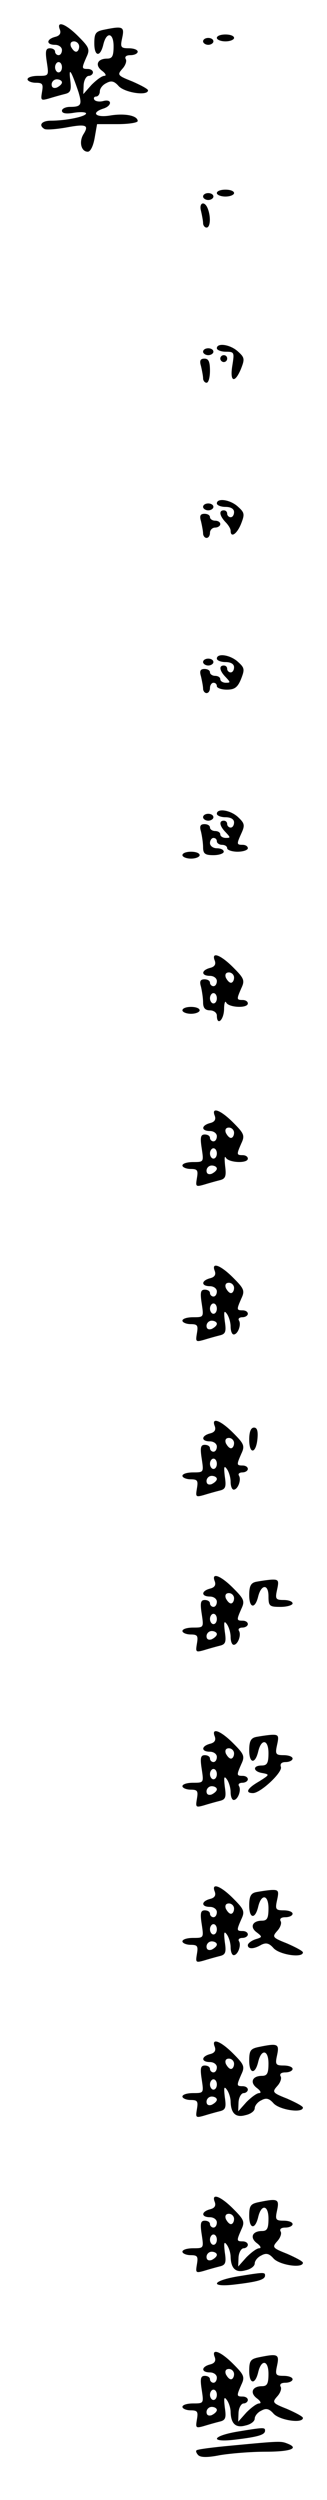 <?xml version="1.0" standalone="no"?>
<!DOCTYPE svg PUBLIC "-//W3C//DTD SVG 20010904//EN"
 "http://www.w3.org/TR/2001/REC-SVG-20010904/DTD/svg10.dtd">
<svg version="1.0" xmlns="http://www.w3.org/2000/svg"
 width="95pt" height="725pt" viewBox="0 0 95 725"
 preserveAspectRatio="xMidYMid meet">
<g transform="translate(0,725) scale(0.1,-0.1)"
fill="#000000" stroke="none">
<path d="M174 7164 c4 -11 -1 -18 -14 -21 -26 -7 -26 -23 0 -23 11 0 20 -7 20
-15 0 -8 -4 -15 -10 -15 -5 0 -10 5 -10 10 0 6 -7 10 -15 10 -12 0 -14 -8 -9
-40 6 -40 6 -40 -25 -40 -17 0 -31 -4 -31 -10 0 -5 11 -10 24 -10 20 0 22 -4
18 -27 -4 -24 -3 -25 19 -19 13 4 34 10 46 13 18 4 21 10 17 42 -5 39 3 26 24
-36 11 -37 8 -43 -25 -43 -12 0 -23 -5 -23 -11 0 -8 12 -10 35 -6 19 3 35 2
35 -2 0 -9 -58 -21 -102 -21 -27 0 -37 -13 -19 -24 5 -3 33 -1 62 4 59 11 69
8 51 -20 -13 -22 -6 -50 13 -50 8 0 16 17 20 40 l7 40 59 0 c32 0 59 4 59 9 0
16 -38 23 -80 16 -42 -7 -57 8 -20 20 26 8 26 29 0 22 -11 -3 -23 -1 -26 4 -3
5 0 9 5 9 6 0 11 7 11 15 0 8 8 19 19 24 14 8 23 6 36 -9 18 -19 85 -29 85
-12 0 4 -21 15 -46 26 -43 17 -44 19 -28 37 9 10 13 23 9 28 -3 7 2 11 14 11
12 0 21 5 21 10 0 6 -12 10 -26 10 -23 0 -25 3 -19 30 7 33 2 35 -52 24 -25
-5 -29 -10 -29 -40 0 -38 17 -41 26 -4 9 39 30 36 30 -4 0 -29 -4 -36 -19 -36
-28 0 -36 -19 -15 -35 11 -8 14 -15 7 -15 -7 0 -23 -12 -37 -26 l-24 -27 1 27
c1 14 8 26 15 26 6 0 12 5 12 10 0 6 -7 10 -15 10 -18 0 -18 2 -4 34 11 23 8
29 -24 61 -37 37 -64 46 -53 19z m56 -49 c0 -8 -4 -15 -9 -15 -5 0 -11 7 -15
15 -3 9 0 15 9 15 8 0 15 -7 15 -15z m-50 -60 c0 -8 -4 -15 -10 -15 -5 0 -10
7 -10 15 0 8 5 15 10 15 6 0 10 -7 10 -15z m0 -44 c0 -5 -7 -11 -15 -15 -9 -3
-15 0 -15 9 0 8 7 15 15 15 8 0 15 -4 15 -9z"/>
<path d="M630 7140 c0 -5 11 -10 25 -10 14 0 25 5 25 10 0 6 -11 10 -25 10
-14 0 -25 -4 -25 -10z"/>
<path d="M590 7130 c0 -5 7 -10 15 -10 8 0 15 5 15 10 0 6 -7 10 -15 10 -8 0
-15 -4 -15 -10z"/>
<path d="M630 6690 c0 -5 11 -10 25 -10 14 0 25 5 25 10 0 6 -11 10 -25 10
-14 0 -25 -4 -25 -10z"/>
<path d="M590 6680 c0 -5 7 -10 15 -10 8 0 15 5 15 10 0 6 -7 10 -15 10 -8 0
-15 -4 -15 -10z"/>
<path d="M584 6638 c3 -13 6 -29 6 -35 0 -7 5 -13 10 -13 11 0 13 30 4 54 -9
25 -27 19 -20 -6z"/>
<path d="M630 6240 c0 -5 12 -10 26 -10 25 0 25 -2 19 -40 -8 -48 7 -53 25
-10 11 28 11 33 -8 50 -22 21 -62 27 -62 10z"/>
<path d="M590 6230 c0 -5 7 -10 15 -10 8 0 15 5 15 10 0 6 -7 10 -15 10 -8 0
-15 -4 -15 -10z"/>
<path d="M640 6210 c0 -5 5 -10 10 -10 6 0 10 5 10 10 0 6 -4 10 -10 10 -5 0
-10 -4 -10 -10z"/>
<path d="M584 6188 c3 -13 6 -29 6 -35 0 -7 5 -13 10 -13 6 0 10 16 10 35 0
26 -4 35 -16 35 -12 0 -15 -6 -10 -22z"/>
<path d="M630 5790 c0 -5 11 -10 25 -10 16 0 25 -6 25 -15 0 -8 -4 -15 -10
-15 -5 0 -10 5 -10 10 0 6 -4 10 -10 10 -15 0 -12 -16 5 -34 8 -8 15 -19 15
-25 0 -22 18 -10 30 19 11 28 11 33 -8 50 -22 21 -62 27 -62 10z"/>
<path d="M590 5780 c0 -5 7 -10 15 -10 8 0 15 5 15 10 0 6 -7 10 -15 10 -8 0
-15 -4 -15 -10z"/>
<path d="M584 5738 c3 -13 6 -29 6 -35 0 -7 5 -13 10 -13 6 0 10 7 10 15 0 8
7 15 15 15 8 0 15 5 15 10 0 6 -7 10 -15 10 -8 0 -15 5 -15 10 0 6 -7 10 -16
10 -12 0 -15 -6 -10 -22z"/>
<path d="M630 5340 c0 -5 11 -10 25 -10 16 0 25 -6 25 -15 0 -8 -4 -15 -10
-15 -5 0 -10 5 -10 10 0 6 -4 10 -10 10 -15 0 -12 -16 6 -34 14 -15 14 -16 0
-16 -9 0 -16 5 -16 10 0 6 -7 10 -15 10 -8 0 -15 5 -15 10 0 6 -7 10 -16 10
-12 0 -15 -6 -10 -22 3 -13 6 -29 6 -35 0 -7 5 -13 10 -13 6 0 10 7 10 15 0 8
5 15 10 15 6 0 10 -4 10 -10 0 -5 13 -10 29 -10 22 0 31 6 41 30 11 28 11 33
-8 50 -22 21 -62 27 -62 10z"/>
<path d="M590 5330 c0 -5 7 -10 15 -10 8 0 15 5 15 10 0 6 -7 10 -15 10 -8 0
-15 -4 -15 -10z"/>
<path d="M630 4890 c0 -5 11 -10 25 -10 16 0 25 -6 25 -15 0 -8 -4 -15 -10
-15 -5 0 -10 5 -10 10 0 6 -4 10 -10 10 -15 0 -12 -16 6 -34 14 -15 14 -16 0
-16 -9 0 -16 5 -16 10 0 6 -7 10 -15 10 -8 0 -15 5 -15 10 0 6 -7 10 -16 10
-12 0 -15 -6 -10 -22 3 -13 6 -33 6 -45 0 -19 6 -23 30 -23 17 0 30 5 30 10 0
6 -9 10 -20 10 -11 0 -20 7 -20 15 0 8 5 15 10 15 6 0 10 -4 10 -10 0 -5 7
-10 15 -10 8 0 15 -4 15 -10 0 -5 14 -10 30 -10 17 0 30 5 30 10 0 6 -7 10
-15 10 -18 0 -18 2 -3 35 10 22 8 28 -10 45 -22 21 -62 27 -62 10z"/>
<path d="M590 4880 c0 -5 7 -10 15 -10 8 0 15 5 15 10 0 6 -7 10 -15 10 -8 0
-15 -4 -15 -10z"/>
<path d="M530 4770 c0 -5 11 -10 25 -10 14 0 25 5 25 10 0 6 -11 10 -25 10
-14 0 -25 -4 -25 -10z"/>
<path d="M624 4464 c4 -11 -1 -18 -14 -21 -26 -7 -26 -23 0 -23 11 0 20 -7 20
-15 0 -8 -4 -15 -10 -15 -5 0 -10 5 -10 10 0 6 -7 10 -16 10 -12 0 -15 -6 -10
-22 3 -13 6 -33 6 -45 0 -16 6 -23 20 -23 11 0 20 -7 20 -15 0 -31 20 -14 21
18 0 17 3 26 6 20 6 -15 63 -18 63 -3 0 6 -7 10 -15 10 -18 0 -18 2 -4 34 11
23 8 29 -24 61 -37 37 -64 46 -53 19z m56 -49 c0 -8 -4 -15 -9 -15 -5 0 -11 7
-15 15 -3 9 0 15 9 15 8 0 15 -7 15 -15z m-50 -60 c0 -8 -4 -15 -10 -15 -5 0
-10 7 -10 15 0 8 5 15 10 15 6 0 10 -7 10 -15z"/>
<path d="M530 4320 c0 -5 11 -10 25 -10 14 0 25 5 25 10 0 6 -11 10 -25 10
-14 0 -25 -4 -25 -10z"/>
<path d="M624 4014 c4 -11 -1 -18 -14 -21 -26 -7 -26 -23 0 -23 11 0 20 -7 20
-15 0 -8 -4 -15 -10 -15 -5 0 -10 5 -10 10 0 6 -7 10 -15 10 -12 0 -14 -8 -9
-40 6 -40 6 -40 -25 -40 -17 0 -31 -4 -31 -10 0 -5 11 -10 24 -10 20 0 22 -4
18 -27 -4 -24 -3 -25 19 -19 13 4 34 10 46 13 18 4 21 11 17 42 -2 20 -2 30 2
24 7 -15 64 -18 64 -3 0 6 -7 10 -15 10 -18 0 -18 2 -4 34 11 23 8 29 -24 61
-37 37 -64 46 -53 19z m56 -49 c0 -8 -4 -15 -9 -15 -5 0 -11 7 -15 15 -3 9 0
15 9 15 8 0 15 -7 15 -15z m-50 -60 c0 -8 -4 -15 -10 -15 -5 0 -10 7 -10 15 0
8 5 15 10 15 6 0 10 -7 10 -15z m0 -44 c0 -5 -7 -11 -15 -15 -9 -3 -15 0 -15
9 0 8 7 15 15 15 8 0 15 -4 15 -9z"/>
<path d="M624 3564 c4 -11 -1 -18 -14 -21 -26 -7 -26 -23 0 -23 11 0 20 -7 20
-15 0 -8 -4 -15 -10 -15 -5 0 -10 5 -10 10 0 6 -7 10 -15 10 -12 0 -14 -8 -9
-40 6 -40 6 -40 -25 -40 -17 0 -31 -4 -31 -10 0 -5 11 -10 24 -10 20 0 22 -4
18 -27 -4 -24 -3 -25 19 -19 13 4 34 10 46 13 18 4 21 10 16 42 -3 27 -2 32 6
21 6 -8 11 -25 11 -37 0 -13 4 -23 9 -23 12 0 23 29 15 41 -3 5 2 9 10 9 9 0
16 5 16 10 0 6 -7 10 -15 10 -18 0 -18 2 -4 34 11 23 8 29 -24 61 -37 37 -64
46 -53 19z m56 -49 c0 -8 -4 -15 -9 -15 -5 0 -11 7 -15 15 -3 9 0 15 9 15 8 0
15 -7 15 -15z m-50 -60 c0 -8 -4 -15 -10 -15 -5 0 -10 7 -10 15 0 8 5 15 10
15 6 0 10 -7 10 -15z m0 -44 c0 -5 -7 -11 -15 -15 -9 -3 -15 0 -15 9 0 8 7 15
15 15 8 0 15 -4 15 -9z"/>
<path d="M624 3114 c4 -11 -1 -18 -14 -21 -26 -7 -26 -23 0 -23 11 0 20 -7 20
-15 0 -8 -4 -15 -10 -15 -5 0 -10 5 -10 10 0 6 -7 10 -15 10 -12 0 -14 -8 -9
-40 6 -40 6 -40 -25 -40 -17 0 -31 -4 -31 -10 0 -5 11 -10 24 -10 20 0 22 -4
18 -27 -4 -24 -3 -25 19 -19 13 4 34 10 46 13 18 4 21 10 16 42 -3 27 -2 32 6
21 6 -8 11 -25 11 -37 0 -13 4 -23 9 -23 12 0 23 29 15 41 -3 5 2 9 10 9 9 0
16 5 16 10 0 6 -7 10 -15 10 -18 0 -18 2 -4 34 11 23 8 29 -24 61 -37 37 -64
46 -53 19z m56 -49 c0 -8 -4 -15 -9 -15 -5 0 -11 7 -15 15 -3 9 0 15 9 15 8 0
15 -7 15 -15z m-50 -60 c0 -8 -4 -15 -10 -15 -5 0 -10 7 -10 15 0 8 5 15 10
15 6 0 10 -7 10 -15z m0 -44 c0 -5 -7 -11 -15 -15 -9 -3 -15 0 -15 9 0 8 7 15
15 15 8 0 15 -4 15 -9z"/>
<path d="M724 3075 c0 -44 20 -41 24 3 2 22 -1 32 -10 32 -9 0 -14 -12 -14
-35z"/>
<path d="M624 2664 c4 -11 -1 -18 -14 -21 -26 -7 -26 -23 0 -23 11 0 20 -7 20
-15 0 -8 -4 -15 -10 -15 -5 0 -10 5 -10 10 0 6 -7 10 -15 10 -12 0 -14 -8 -9
-40 6 -40 6 -40 -25 -40 -17 0 -31 -4 -31 -10 0 -5 11 -10 24 -10 20 0 22 -4
18 -27 -4 -24 -3 -25 19 -19 13 4 34 10 46 13 18 4 21 10 16 42 -3 27 -2 32 6
21 6 -8 11 -25 11 -37 0 -13 4 -23 9 -23 12 0 23 29 15 41 -3 5 2 9 10 9 9 0
16 5 16 10 0 6 -7 10 -15 10 -18 0 -18 2 -4 34 11 23 8 29 -24 61 -37 37 -64
46 -53 19z m56 -49 c0 -8 -4 -15 -9 -15 -5 0 -11 7 -15 15 -3 9 0 15 9 15 8 0
15 -7 15 -15z m-50 -60 c0 -8 -4 -15 -10 -15 -5 0 -10 7 -10 15 0 8 5 15 10
15 6 0 10 -7 10 -15z m0 -44 c0 -5 -7 -11 -15 -15 -9 -3 -15 0 -15 9 0 8 7 15
15 15 8 0 15 -4 15 -9z"/>
<path d="M745 2663 c-16 -3 -21 -12 -21 -39 0 -38 17 -41 26 -4 9 36 30 37 30
1 0 -29 3 -31 35 -31 19 0 35 5 35 10 0 6 -12 10 -26 10 -23 0 -25 3 -19 30 6
27 4 30 -17 29 -13 -1 -32 -4 -43 -6z"/>
<path d="M624 2214 c4 -11 -1 -18 -14 -21 -26 -7 -26 -23 0 -23 11 0 20 -7 20
-15 0 -8 -4 -15 -10 -15 -5 0 -10 5 -10 10 0 6 -7 10 -15 10 -12 0 -14 -8 -9
-40 6 -40 6 -40 -25 -40 -17 0 -31 -4 -31 -10 0 -5 11 -10 24 -10 20 0 22 -4
18 -27 -4 -24 -3 -25 19 -19 13 4 34 10 46 13 18 4 21 10 16 42 -3 27 -2 32 6
21 6 -8 11 -25 11 -37 0 -13 4 -23 9 -23 12 0 23 29 15 41 -3 5 2 9 10 9 9 0
16 5 16 10 0 6 -7 10 -15 10 -18 0 -18 2 -4 34 11 23 8 29 -24 61 -37 37 -64
46 -53 19z m56 -49 c0 -8 -4 -15 -9 -15 -5 0 -11 7 -15 15 -3 9 0 15 9 15 8 0
15 -7 15 -15z m-50 -60 c0 -8 -4 -15 -10 -15 -5 0 -10 7 -10 15 0 8 5 15 10
15 6 0 10 -7 10 -15z m0 -44 c0 -5 -7 -11 -15 -15 -9 -3 -15 0 -15 9 0 8 7 15
15 15 8 0 15 -4 15 -9z"/>
<path d="M745 2213 c-16 -3 -21 -12 -21 -39 0 -38 17 -41 26 -4 9 39 30 36 30
-4 0 -29 -4 -36 -20 -36 -27 0 -25 -18 3 -22 21 -4 20 -5 -10 -24 -35 -20 -42
-34 -18 -34 22 0 87 61 81 76 -3 9 2 14 14 14 11 0 20 5 20 10 0 6 -12 10 -26
10 -23 0 -25 3 -19 30 6 27 4 30 -17 29 -13 -1 -32 -4 -43 -6z"/>
<path d="M624 1764 c4 -11 -1 -18 -14 -21 -26 -7 -26 -23 0 -23 11 0 20 -7 20
-15 0 -8 -4 -15 -10 -15 -5 0 -10 5 -10 10 0 6 -7 10 -15 10 -12 0 -14 -8 -9
-40 6 -40 6 -40 -25 -40 -17 0 -31 -4 -31 -10 0 -5 11 -10 24 -10 20 0 22 -4
18 -27 -4 -24 -3 -25 19 -19 13 4 34 10 46 13 18 4 21 10 16 42 -3 27 -2 32 6
21 6 -8 11 -25 11 -37 0 -13 4 -23 9 -23 12 0 23 29 15 41 -3 5 2 9 10 9 9 0
16 5 16 10 0 6 -7 10 -15 10 -18 0 -18 2 -4 34 11 23 8 29 -24 61 -37 37 -64
46 -53 19z m56 -49 c0 -8 -4 -15 -9 -15 -5 0 -11 7 -15 15 -3 9 0 15 9 15 8 0
15 -7 15 -15z m-50 -60 c0 -8 -4 -15 -10 -15 -5 0 -10 7 -10 15 0 8 5 15 10
15 6 0 10 -7 10 -15z m0 -44 c0 -5 -7 -11 -15 -15 -9 -3 -15 0 -15 9 0 8 7 15
15 15 8 0 15 -4 15 -9z"/>
<path d="M745 1763 c-16 -3 -21 -12 -21 -39 0 -38 17 -41 26 -4 9 39 30 36 30
-4 0 -29 -4 -36 -19 -36 -28 0 -36 -19 -15 -34 17 -13 16 -14 -4 -20 -12 -4
-22 -12 -22 -17 0 -12 17 -12 39 1 14 7 23 5 36 -10 18 -19 85 -29 85 -12 0 4
-21 15 -46 26 -43 17 -44 19 -28 37 9 10 13 23 9 28 -3 7 2 11 14 11 12 0 21
5 21 10 0 6 -12 10 -26 10 -23 0 -25 3 -19 30 6 27 4 30 -17 29 -13 -1 -32 -4
-43 -6z"/>
<path d="M624 1314 c4 -11 -1 -18 -14 -21 -26 -7 -26 -23 0 -23 11 0 20 -7 20
-15 0 -8 -4 -15 -10 -15 -5 0 -10 5 -10 10 0 6 -7 10 -15 10 -12 0 -14 -8 -9
-40 6 -40 6 -40 -25 -40 -17 0 -31 -4 -31 -10 0 -5 11 -10 24 -10 20 0 22 -4
18 -27 -4 -24 -3 -25 19 -19 13 4 34 10 46 13 18 4 21 10 16 42 -3 27 -2 32 6
21 6 -8 11 -24 11 -35 1 -34 15 -47 43 -39 15 3 27 12 27 20 0 7 8 18 19 23
14 8 23 6 36 -9 18 -19 85 -29 85 -12 0 4 -21 15 -46 26 -43 17 -44 19 -28 37
9 10 13 23 9 28 -3 7 2 11 14 11 12 0 21 5 21 10 0 6 -12 10 -26 10 -23 0 -25
3 -19 30 7 33 2 35 -52 24 -25 -5 -29 -10 -29 -40 0 -38 17 -41 26 -4 9 39 30
36 30 -4 0 -29 -4 -36 -19 -36 -28 0 -36 -19 -15 -35 11 -8 14 -15 7 -15 -7 0
-23 -12 -37 -26 l-24 -27 1 27 c1 14 8 26 15 26 6 0 12 5 12 10 0 6 -7 10 -15
10 -18 0 -18 2 -4 34 11 23 8 29 -24 61 -37 37 -64 46 -53 19z m56 -49 c0 -8
-4 -15 -9 -15 -5 0 -11 7 -15 15 -3 9 0 15 9 15 8 0 15 -7 15 -15z m-50 -60
c0 -8 -4 -15 -10 -15 -5 0 -10 7 -10 15 0 8 5 15 10 15 6 0 10 -7 10 -15z m0
-44 c0 -5 -7 -11 -15 -15 -9 -3 -15 0 -15 9 0 8 7 15 15 15 8 0 15 -4 15 -9z"/>
<path d="M624 864 c4 -11 -1 -18 -14 -21 -26 -7 -26 -23 0 -23 11 0 20 -7 20
-15 0 -8 -4 -15 -10 -15 -5 0 -10 5 -10 10 0 6 -7 10 -15 10 -12 0 -14 -8 -9
-40 6 -40 6 -40 -25 -40 -17 0 -31 -4 -31 -10 0 -5 11 -10 24 -10 20 0 22 -4
18 -27 -4 -24 -3 -25 19 -19 13 4 34 10 46 13 18 4 21 10 16 42 -3 27 -2 32 6
21 6 -8 11 -24 11 -35 1 -34 15 -47 43 -39 15 3 27 12 27 20 0 7 8 18 19 23
14 8 23 6 36 -9 18 -19 85 -29 85 -12 0 4 -21 15 -46 26 -43 17 -44 19 -28 37
9 10 13 23 9 28 -3 7 2 11 14 11 12 0 21 5 21 10 0 6 -12 10 -26 10 -23 0 -25
3 -19 30 7 33 2 35 -52 24 -25 -5 -29 -10 -29 -40 0 -38 17 -41 26 -4 9 39 30
36 30 -4 0 -29 -4 -36 -19 -36 -28 0 -36 -19 -15 -35 11 -8 14 -15 7 -15 -7 0
-23 -12 -37 -26 l-24 -27 1 27 c1 14 8 26 15 26 6 0 12 5 12 10 0 6 -7 10 -15
10 -18 0 -18 2 -4 34 11 23 8 29 -24 61 -37 37 -64 46 -53 19z m56 -49 c0 -8
-4 -15 -9 -15 -5 0 -11 7 -15 15 -3 9 0 15 9 15 8 0 15 -7 15 -15z m-50 -60
c0 -8 -4 -15 -10 -15 -5 0 -10 7 -10 15 0 8 5 15 10 15 6 0 10 -7 10 -15z m0
-44 c0 -5 -7 -11 -15 -15 -9 -3 -15 0 -15 9 0 8 7 15 15 15 8 0 15 -4 15 -9z"/>
<path d="M688 648 c-74 -13 -78 -32 -5 -23 67 8 87 14 87 26 0 10 -3 10 -82
-3z"/>
<path d="M624 414 c4 -11 -1 -18 -14 -21 -26 -7 -26 -23 0 -23 11 0 20 -7 20
-15 0 -8 -4 -15 -10 -15 -5 0 -10 5 -10 10 0 6 -7 10 -15 10 -12 0 -14 -8 -9
-40 6 -40 6 -40 -25 -40 -17 0 -31 -4 -31 -10 0 -5 11 -10 24 -10 20 0 22 -4
18 -27 -4 -24 -3 -25 19 -19 13 4 34 10 46 13 18 4 21 10 16 42 -3 27 -2 32 6
21 6 -8 11 -24 11 -35 1 -34 15 -47 43 -39 15 3 27 12 27 20 0 7 8 18 19 23
14 8 23 6 36 -9 18 -19 85 -29 85 -12 0 4 -21 15 -46 26 -43 17 -44 19 -28 37
9 10 13 23 9 28 -3 7 2 11 14 11 12 0 21 5 21 10 0 6 -12 10 -26 10 -23 0 -25
3 -19 30 7 33 2 35 -52 24 -25 -5 -29 -10 -29 -40 0 -38 17 -41 26 -4 9 39 30
36 30 -4 0 -29 -4 -36 -19 -36 -28 0 -36 -19 -15 -35 11 -8 14 -15 7 -15 -7 0
-23 -12 -37 -26 l-24 -27 1 27 c1 14 8 26 15 26 6 0 12 5 12 10 0 6 -7 10 -15
10 -18 0 -18 2 -4 34 11 23 8 29 -24 61 -37 37 -64 46 -53 19z m56 -49 c0 -8
-4 -15 -9 -15 -5 0 -11 7 -15 15 -3 9 0 15 9 15 8 0 15 -7 15 -15z m-50 -60
c0 -8 -4 -15 -10 -15 -5 0 -10 7 -10 15 0 8 5 15 10 15 6 0 10 -7 10 -15z m0
-44 c0 -5 -7 -11 -15 -15 -9 -3 -15 0 -15 9 0 8 7 15 15 15 8 0 15 -4 15 -9z"/>
<path d="M688 198 c-74 -13 -78 -32 -5 -23 67 8 87 14 87 26 0 10 -3 10 -82
-3z"/>
<path d="M675 158 c-55 -5 -102 -11 -104 -14 -3 -2 0 -9 5 -14 7 -7 28 -7 63
0 30 5 89 10 132 10 74 0 100 10 63 24 -18 7 -22 7 -159 -6z"/>
</g>
</svg>
